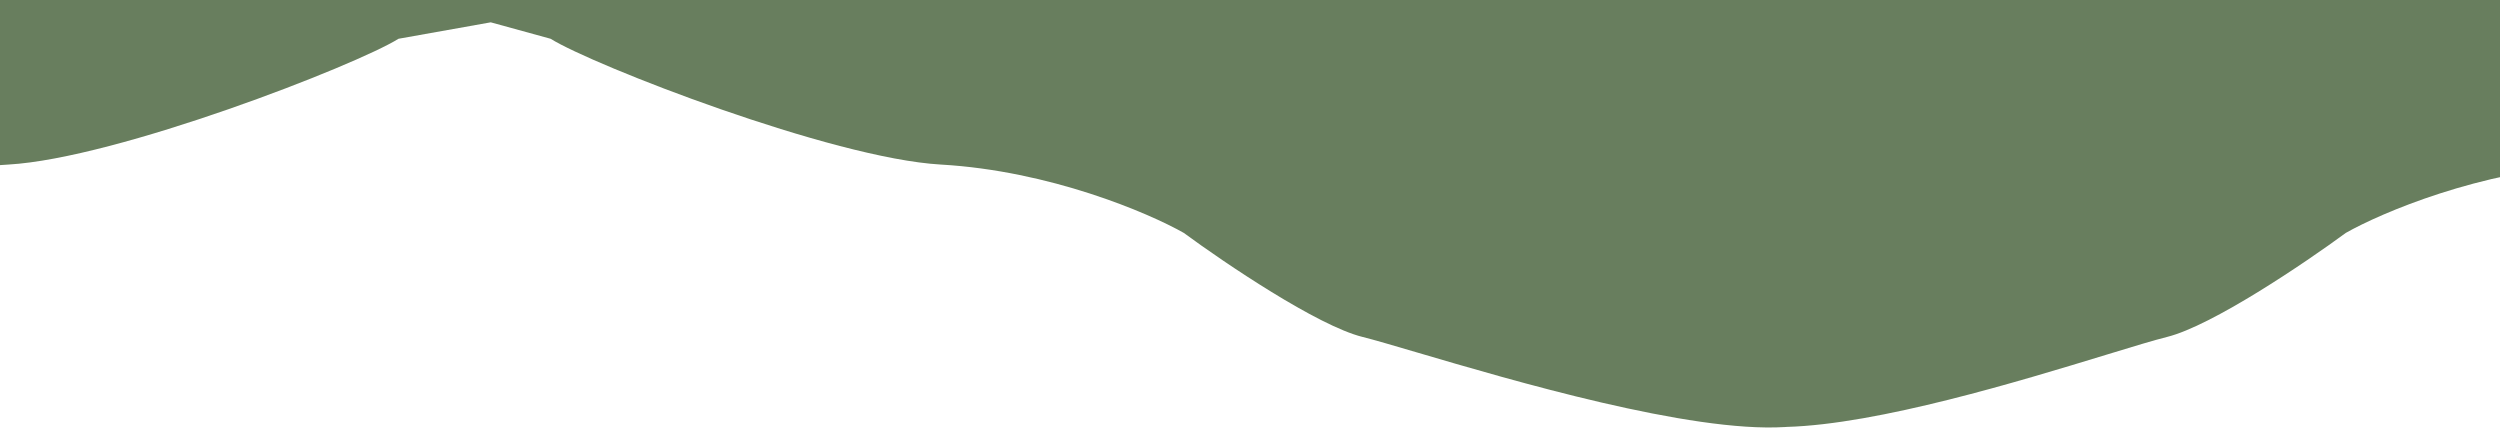 <svg width="3024" height="518" viewBox="0 0 3024 518" fill="none" xmlns="http://www.w3.org/2000/svg">
    <path d="M3131.4 199.053C3263.07 191.538 3552.27 78.821 3603.41 46.884L3678.65 26.22L3698.04 0.006H2040.44L-1080.9 0C-1091.88 236.08 -1085.14 518.045 -970.397 516.542C-859.777 515.093 -680.62 461.119 -573.17 428.748C-541.307 419.148 -515.75 411.449 -500.155 407.582C-445.607 394.056 -333.219 318.034 -283.843 281.714C-240.738 257.292 -121.61 206.569 10.058 199.055C141.726 191.54 430.925 78.823 482.064 46.887L593.605 27.005L665.995 46.888C717.134 78.824 1006.33 191.541 1138 199.056C1269.67 206.57 1388.8 257.293 1431.9 281.715C1481.28 318.035 1593.66 394.057 1648.21 407.583C1661.82 410.956 1684.63 417.672 1713.57 426.193L1713.58 426.195C1829.68 460.377 2044.4 523.594 2159 516.543C2159.74 516.497 2160.49 516.446 2161.22 516.39C2272.2 513.234 2443.36 460.973 2547.6 429.148C2579.73 419.338 2605.5 411.47 2621.19 407.58C2675.73 394.053 2788.12 318.032 2837.5 281.712C2880.6 257.29 2999.73 206.567 3131.4 199.053Z" fill="#687E5E"/>
</svg>
